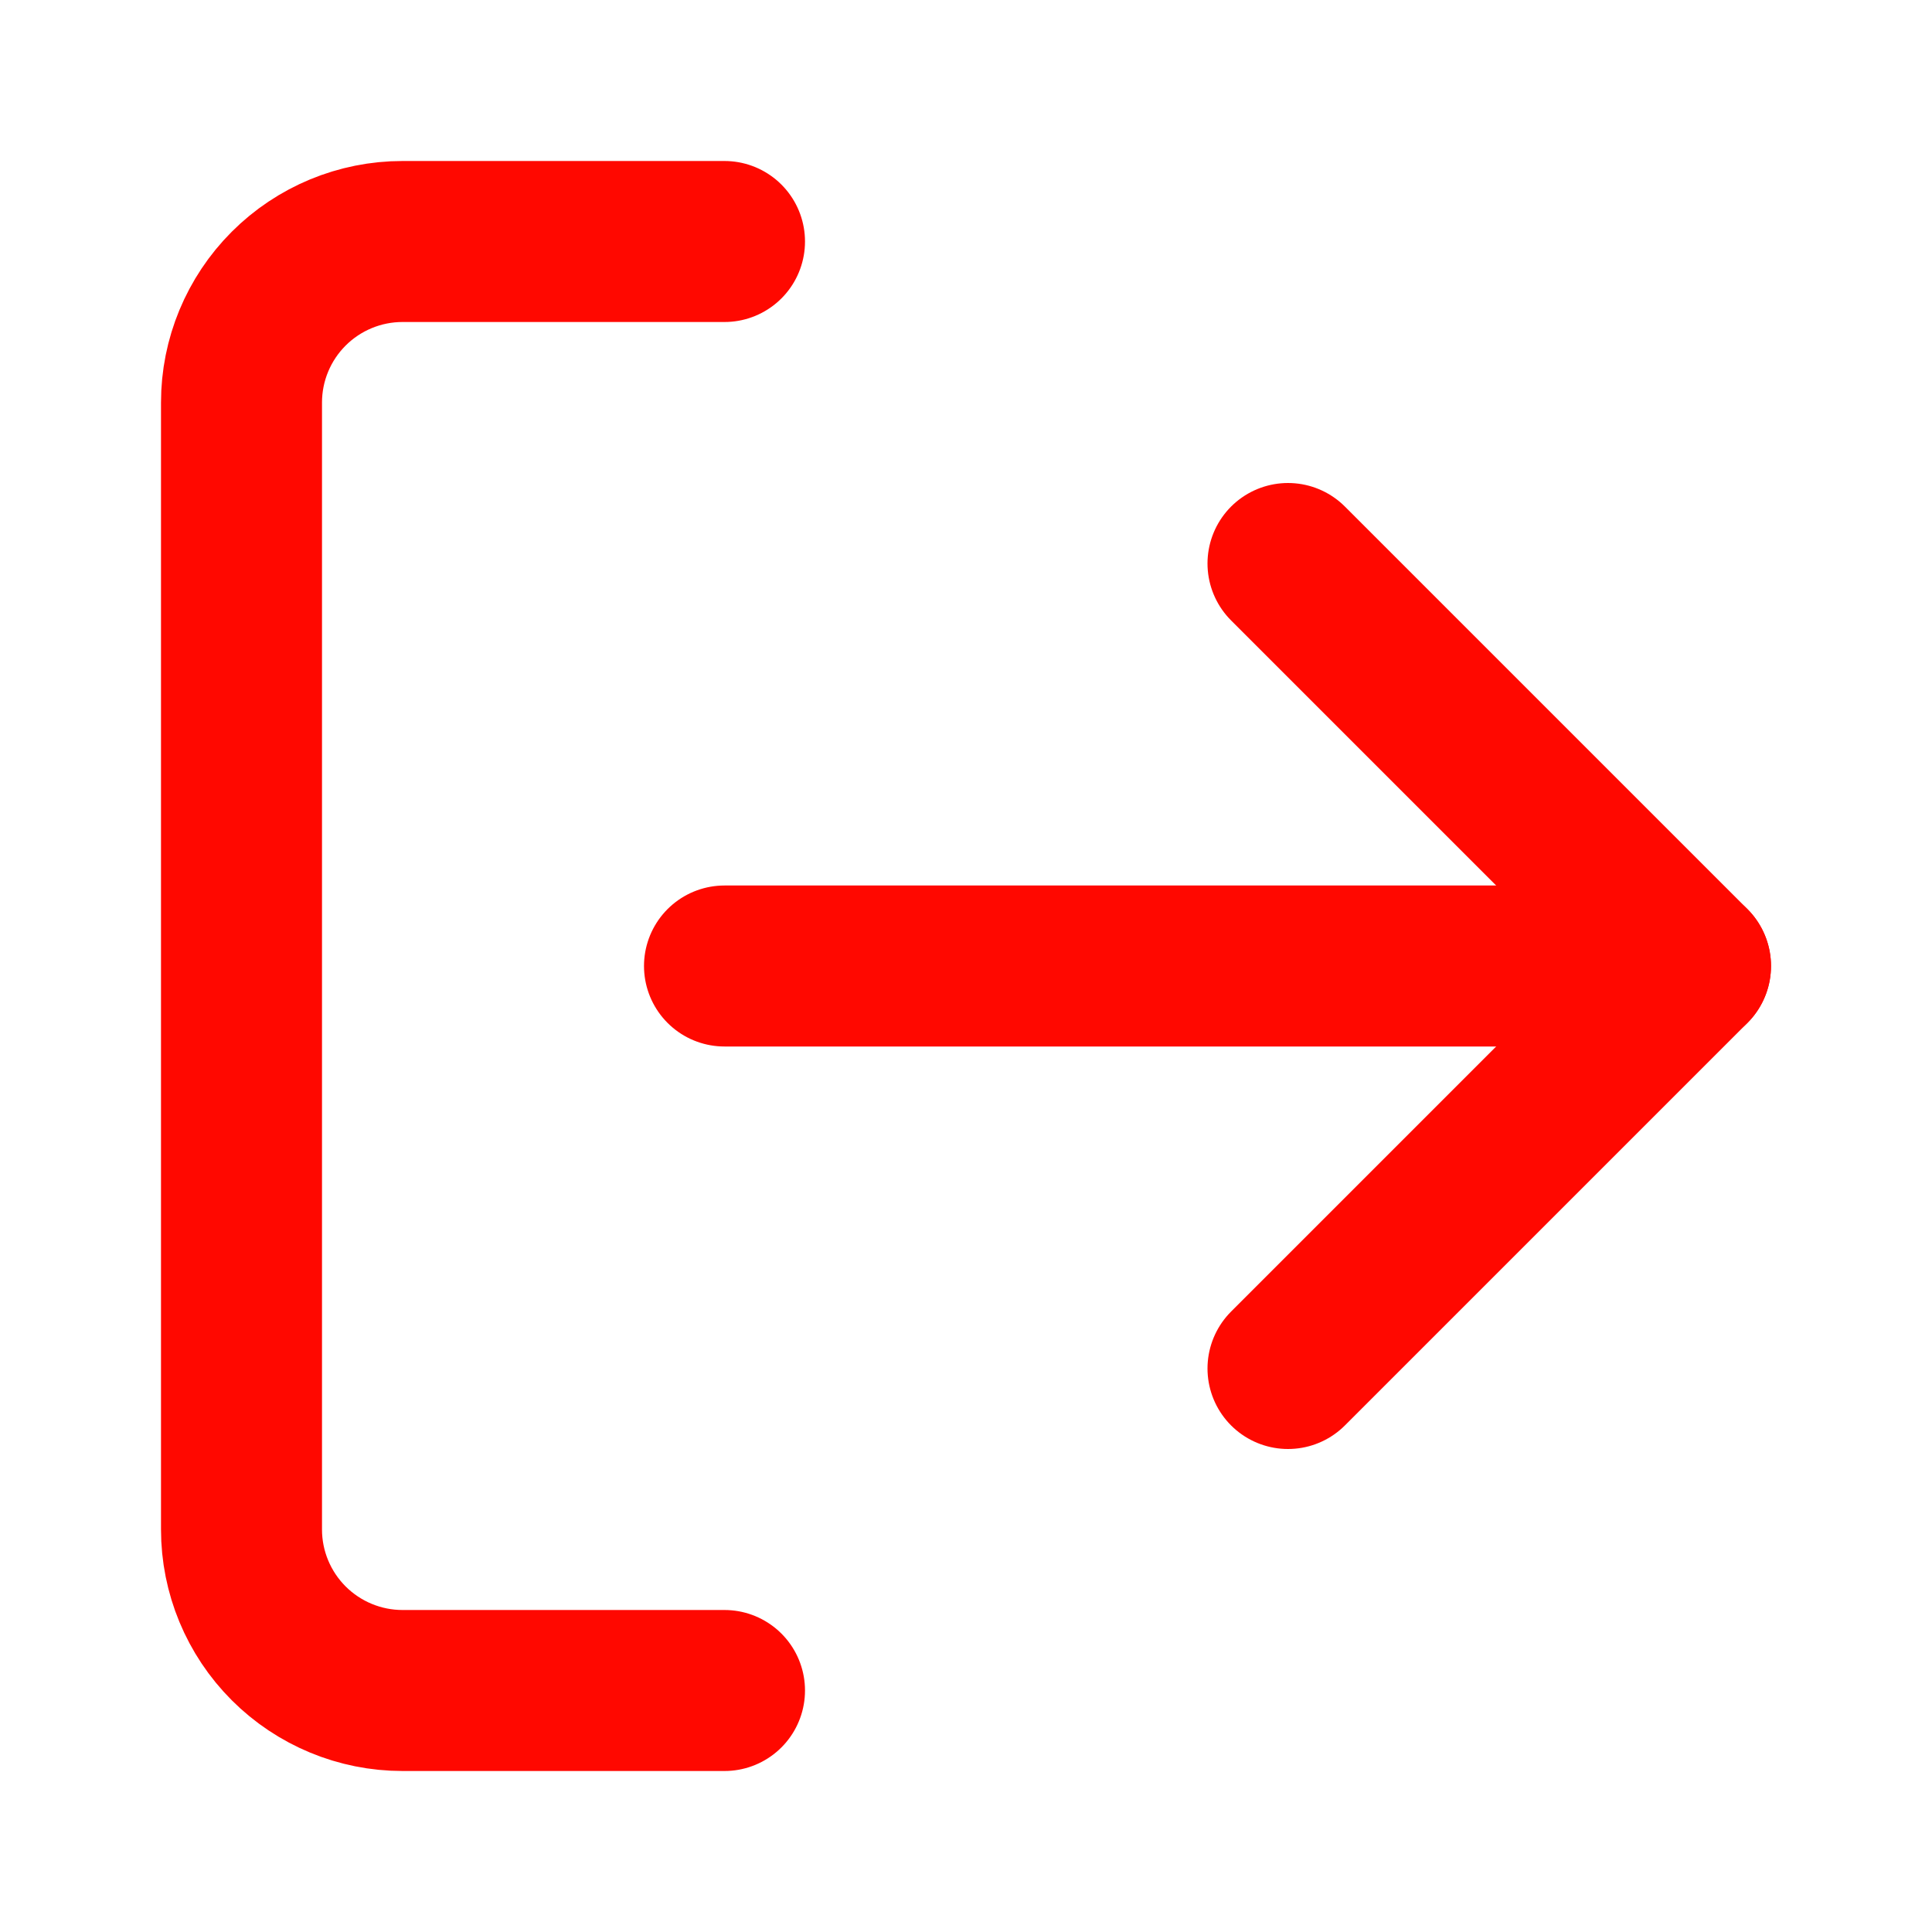 <svg width="24" height="24" viewBox="0 0 24 24" fill="none" xmlns="http://www.w3.org/2000/svg">
<path d="M9 21H5C4.47 21 3.961 20.789 3.586 20.414C3.211 20.039 3 19.53 3 19V5C3 4.47 3.211 3.961 3.586 3.586C3.961 3.211 4.47 3 5 3H9" stroke="#FF0800" stroke-width="2" stroke-linecap="round" stroke-linejoin="round"/>
<path d="M16 17L21 12L16 7" stroke="#FF0800" stroke-width="2" stroke-linecap="round" stroke-linejoin="round"/>
<path d="M21 12H9" stroke="#FF0800" stroke-width="2" stroke-linecap="round" stroke-linejoin="round"/>
</svg>

